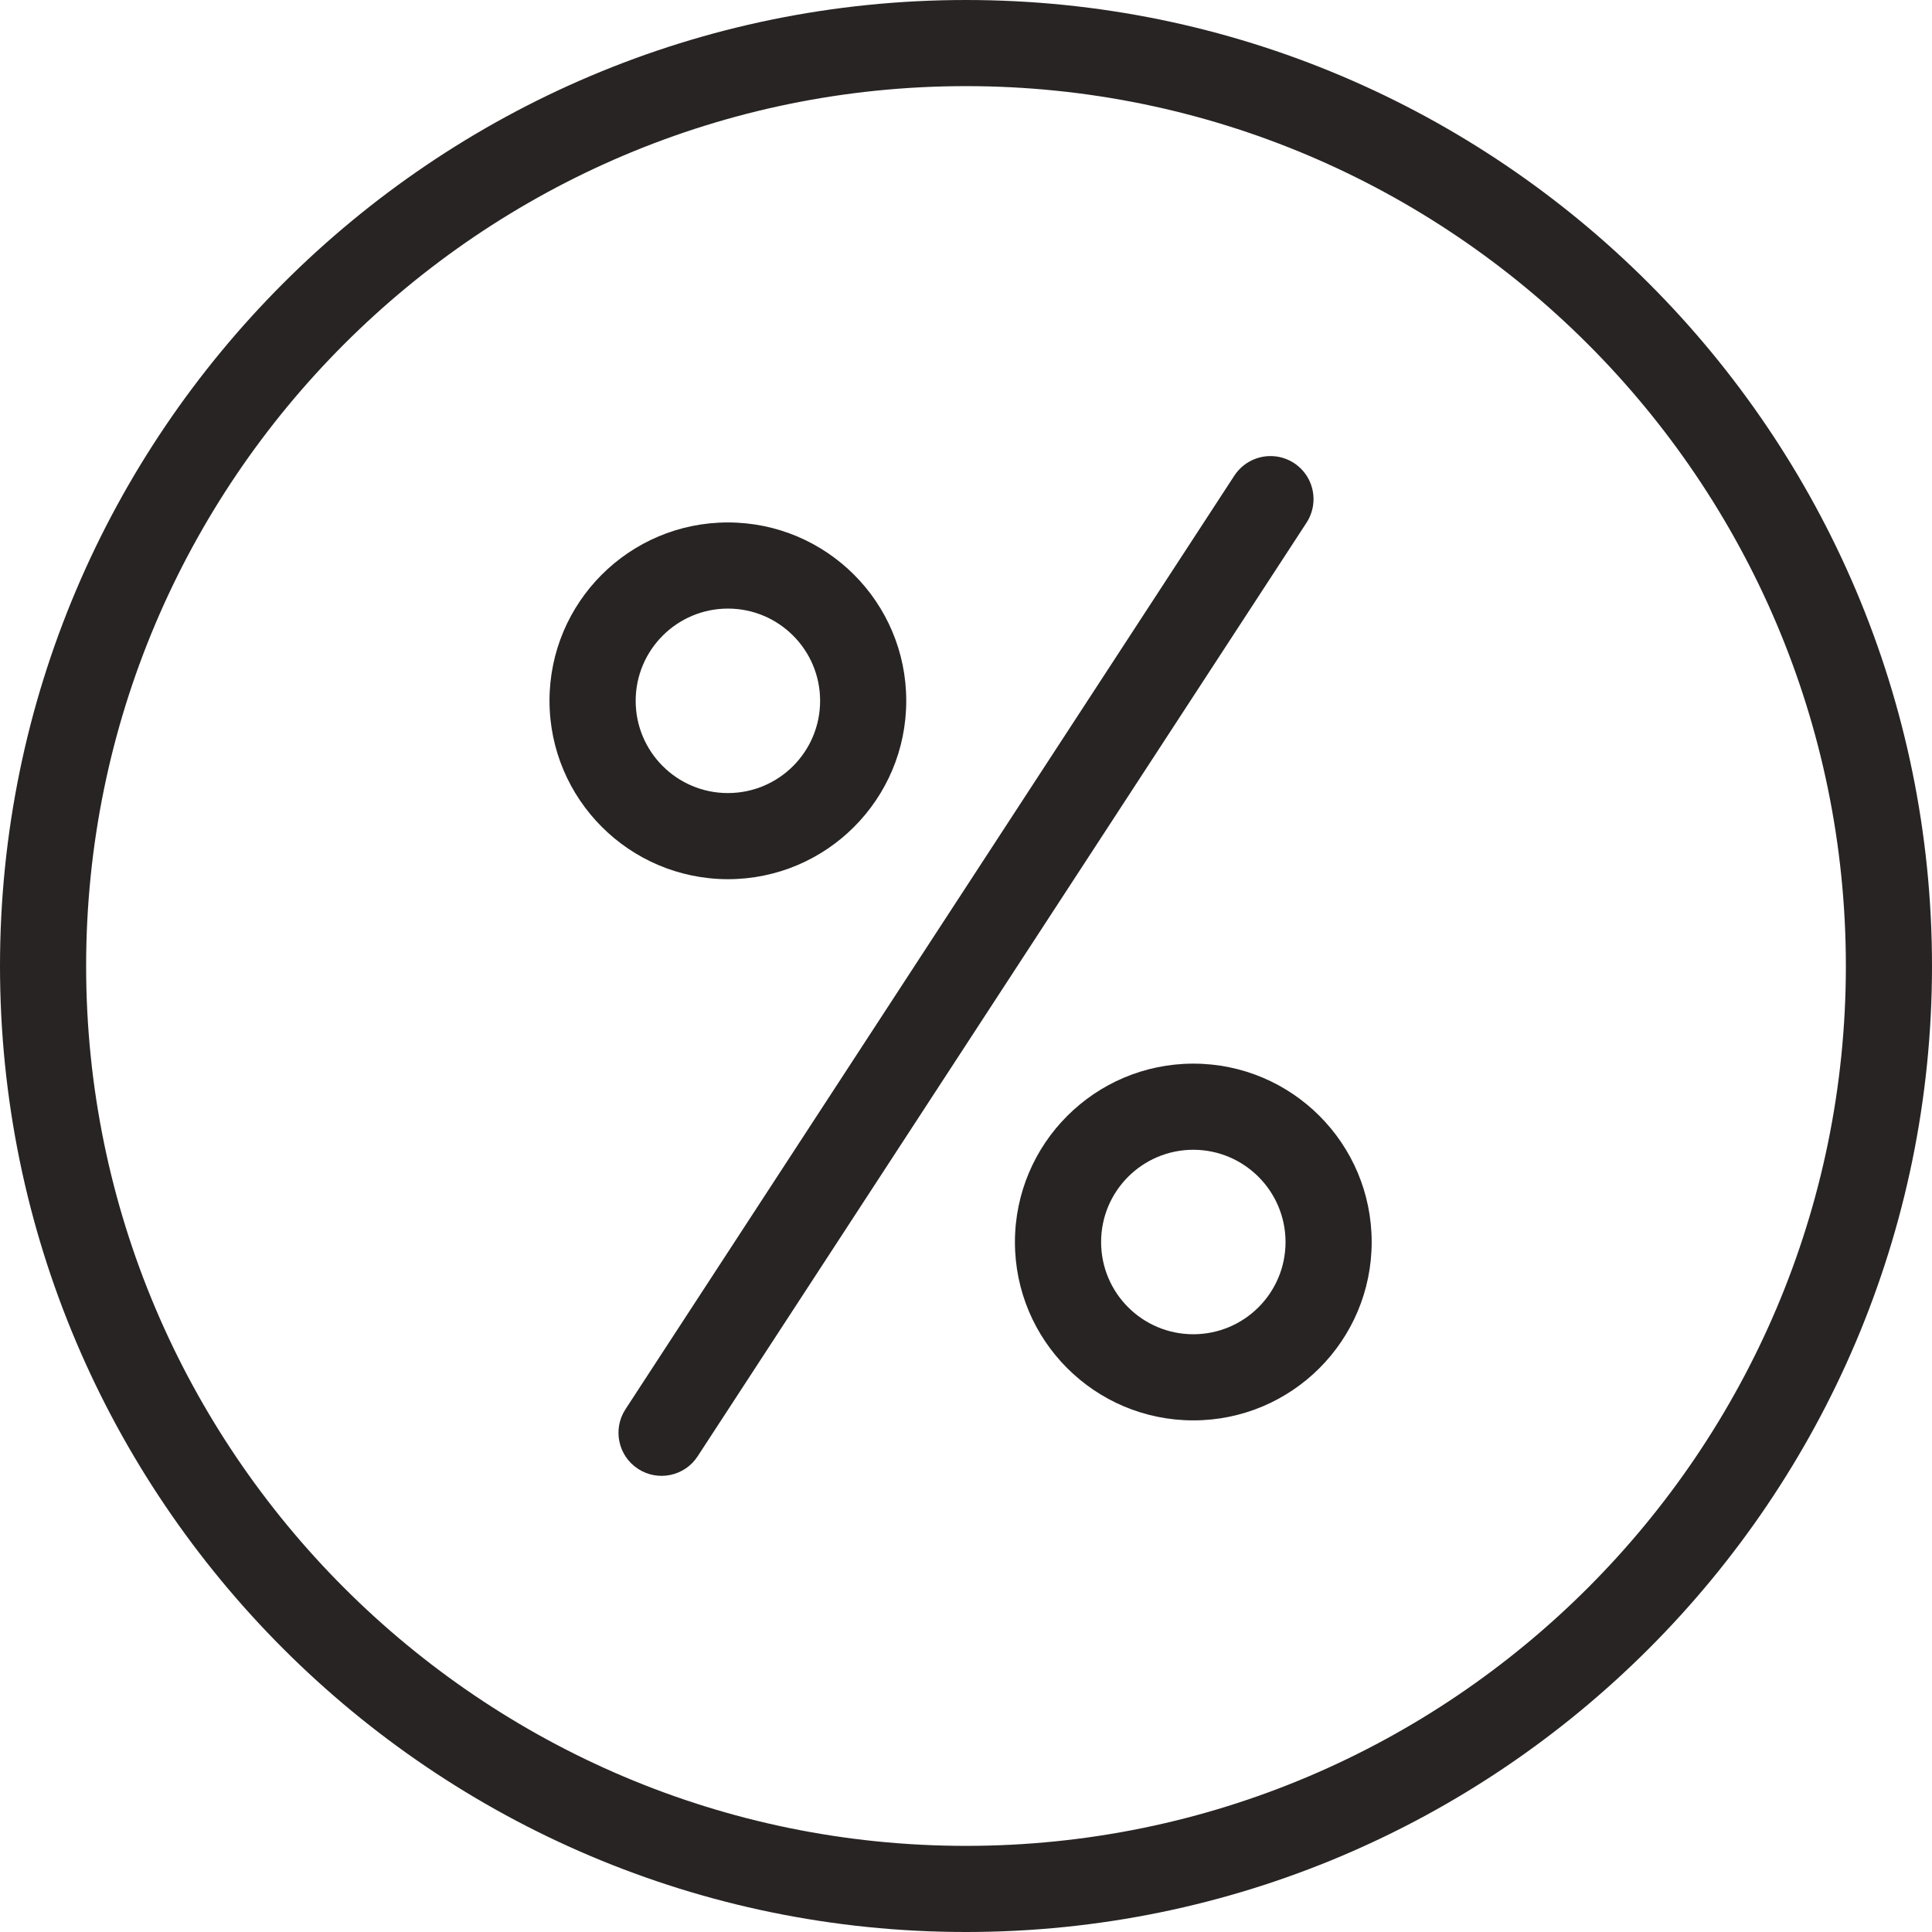 <svg xmlns="http://www.w3.org/2000/svg" width="43" height="43" viewBox="0 0 43 43">
  <g fill="currentColor" fill-rule="evenodd">
    <path d="M21.5 43C33.355 43 43 33.355 43 21.5C43 9.645 33.355 0 21.5 0C9.645 0 0 9.645 0 21.5C0 33.355 9.645 43 21.5 43ZM21.5 1.917C32.298 1.917 41.083 10.702 41.083 21.5C41.083 32.298 32.298 41.083 21.5 41.083C10.702 41.083 1.917 32.298 1.917 21.5C1.917 10.702 10.702 1.917 21.5 1.917Z" fill="#282423"/>
    <path d="M16.2 19.568C18.393 19.568 20.17 17.79 20.17 15.598C20.171 13.405 18.393 11.628 16.2 11.628C14.008 11.628 12.23 13.405 12.23 15.598C12.233 17.789 14.009 19.565 16.2 19.568ZM16.2 13.545C17.334 13.545 18.253 14.464 18.253 15.598C18.253 16.732 17.334 17.651 16.2 17.651C15.067 17.651 14.148 16.732 14.148 15.598C14.149 14.465 15.067 13.547 16.2 13.545Z" fill="#282423"/>
    <path d="M22.589 27.643C22.589 29.836 24.367 31.613 26.559 31.613C28.752 31.613 30.529 29.836 30.529 27.643C30.529 25.45 28.752 23.673 26.559 23.673C24.367 23.675 22.592 25.451 22.589 27.643ZM28.612 27.643C28.612 28.777 27.693 29.696 26.559 29.696C25.426 29.696 24.507 28.777 24.507 27.643C24.507 26.51 25.426 25.591 26.559 25.59C27.693 25.592 28.61 26.51 28.612 27.643Z" fill="#282423"/>
    <path d="M14.201 32.692C14.644 32.981 15.239 32.856 15.527 32.413L29.078 11.635C29.266 11.348 29.286 10.982 29.132 10.676C28.977 10.37 28.67 10.17 28.328 10.152C27.985 10.134 27.659 10.3 27.472 10.587L13.921 31.365C13.632 31.809 13.757 32.403 14.201 32.692Z" fill="#282423"/>
  </g>
</svg>
